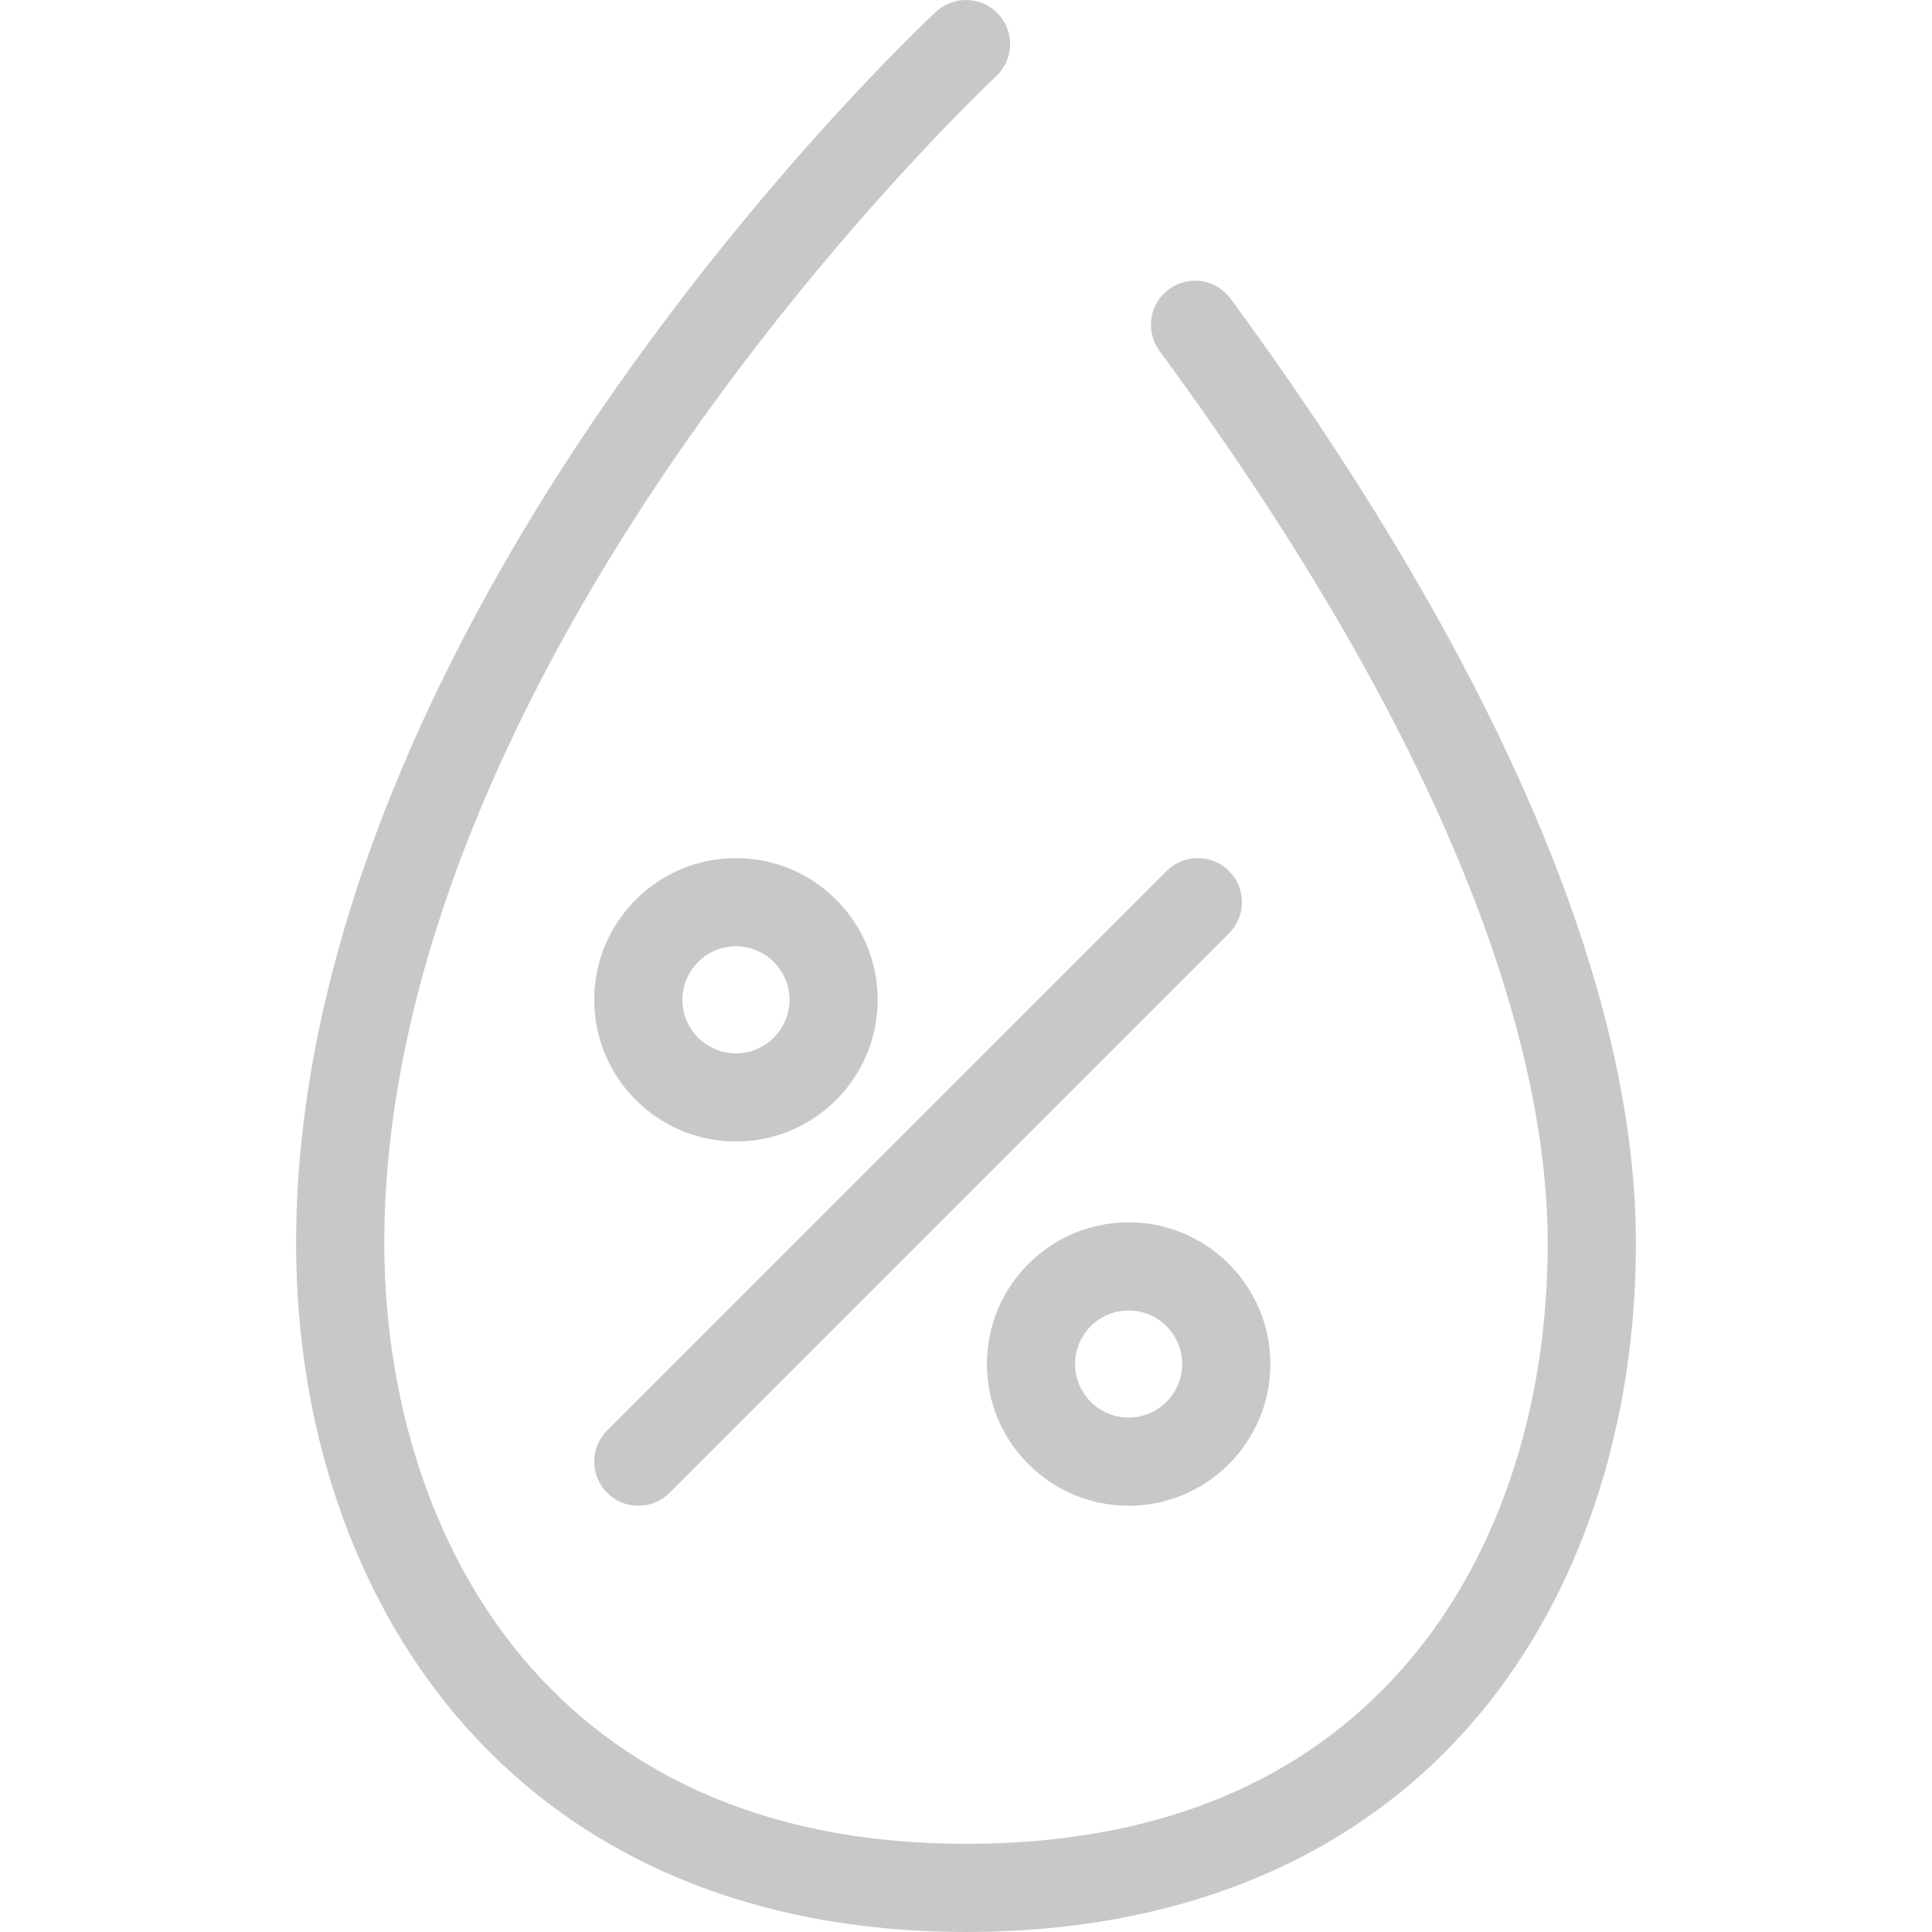 <?xml version="1.0" encoding="UTF-8" standalone="no"?>
<!-- Generator: Adobe Illustrator 17.1.0, SVG Export Plug-In . SVG Version: 6.00 Build 0)  -->

<svg
   xmlns:dc="http://purl.org/dc/elements/1.1/"
   xmlns:cc="http://creativecommons.org/ns#"
   xmlns:rdf="http://www.w3.org/1999/02/22-rdf-syntax-ns#"
   xmlns:svg="http://www.w3.org/2000/svg"
   xmlns="http://www.w3.org/2000/svg"
   xmlns:sodipodi="http://sodipodi.sourceforge.net/DTD/sodipodi-0.dtd"
   xmlns:inkscape="http://www.inkscape.org/namespaces/inkscape"
   version="1.1"
   id="Capa_1"
   x="0px"
   y="0px"
   viewBox="0 0 328.611 328.611"
   style="enable-background:new 0 0 328.611 328.611;"
   xml:space="preserve"
   inkscape:version="0.91 r13725"
   sodipodi:docname="humidity.svg"><defs
     id="defs45" /><sodipodi:namedview
     pagecolor="#ffffff"
     bordercolor="#666666"
     borderopacity="1"
     objecttolerance="10"
     gridtolerance="10"
     guidetolerance="10"
     inkscape:pageopacity="0"
     inkscape:pageshadow="2"
     inkscape:window-width="727"
     inkscape:window-height="480"
     id="namedview43"
     showgrid="false"
     inkscape:zoom="0.71817439"
     inkscape:cx="164.3055"
     inkscape:cy="164.3055"
     inkscape:window-x="59"
     inkscape:window-y="34"
     inkscape:window-maximized="0"
     inkscape:current-layer="Capa_1" /><g
     id="g3"
     style="fill:#c8c8c8;fill-opacity:1"><path
       d="M209.306,50.798c-2.452-3.337-7.147-4.055-10.485-1.602c-3.338,2.453-4.055,7.147-1.603,10.485   c54.576,74.266,66.032,123.541,66.032,151.8c0,27.691-8.272,52.794-23.293,70.685c-17.519,20.866-42.972,31.446-75.651,31.446   c-73.031,0-98.944-55.018-98.944-102.131c0-52.227,28.103-103.234,51.679-136.829c25.858-36.847,52.11-61.415,52.37-61.657   c3.035-2.819,3.209-7.565,0.39-10.6c-2.819-3.034-7.565-3.209-10.599-0.39c-1.11,1.031-27.497,25.698-54.254,63.765   c-24.901,35.428-54.586,89.465-54.586,145.71c0,31.062,9.673,59.599,27.236,80.353c20.361,24.061,50.345,36.779,86.708,36.779   c36.794,0,66.926-12.726,87.139-36.801c17.286-20.588,26.806-49.117,26.806-80.33C278.25,156.216,240.758,93.597,209.306,50.798z"
       id="path5"
       style="fill:#c8c8c8;fill-opacity:1" /><path
       d="M198.43,148.146l-95.162,95.162c-2.929,2.929-2.929,7.678,0,10.606c1.465,1.464,3.385,2.197,5.304,2.197   s3.839-0.732,5.304-2.197l95.162-95.162c2.929-2.929,2.929-7.678,0-10.606C206.107,145.217,201.359,145.217,198.43,148.146z"
       id="path7"
       style="fill:#c8c8c8;fill-opacity:1" /><path
       d="M191.965,207.899c-13.292,0-24.106,10.814-24.106,24.106s10.814,24.106,24.106,24.106s24.106-10.814,24.106-24.106   S205.257,207.899,191.965,207.899z M191.965,241.111c-5.021,0-9.106-4.085-9.106-9.106s4.085-9.106,9.106-9.106   s9.106,4.085,9.106,9.106S196.986,241.111,191.965,241.111z"
       id="path9"
       style="fill:#c8c8c8;fill-opacity:1" /><path
       d="M125.178,194.162c13.292,0,24.106-10.814,24.106-24.106s-10.814-24.106-24.106-24.106s-24.106,10.814-24.106,24.106   S111.886,194.162,125.178,194.162z M125.178,160.949c5.021,0,9.106,4.085,9.106,9.106s-4.085,9.106-9.106,9.106   c-5.021,0-9.106-4.085-9.106-9.106S120.156,160.949,125.178,160.949z"
       id="path11"
       style="fill:#c8c8c8;fill-opacity:1" /></g><g
     id="g13"
     style="fill:#c8c8c8;fill-opacity:1" /><g
     id="g15"
     style="fill:#c8c8c8;fill-opacity:1" /><g
     id="g17"
     style="fill:#c8c8c8;fill-opacity:1" /><g
     id="g19"
     style="fill:#c8c8c8;fill-opacity:1" /><g
     id="g21"
     style="fill:#c8c8c8;fill-opacity:1" /><g
     id="g23"
     style="fill:#c8c8c8;fill-opacity:1" /><g
     id="g25"
     style="fill:#c8c8c8;fill-opacity:1" /><g
     id="g27"
     style="fill:#c8c8c8;fill-opacity:1" /><g
     id="g29"
     style="fill:#c8c8c8;fill-opacity:1" /><g
     id="g31"
     style="fill:#c8c8c8;fill-opacity:1" /><g
     id="g33"
     style="fill:#c8c8c8;fill-opacity:1" /><g
     id="g35"
     style="fill:#c8c8c8;fill-opacity:1" /><g
     id="g37"
     style="fill:#c8c8c8;fill-opacity:1" /><g
     id="g39"
     style="fill:#c8c8c8;fill-opacity:1" /><g
     id="g41"
     style="fill:#c8c8c8;fill-opacity:1" /></svg>
